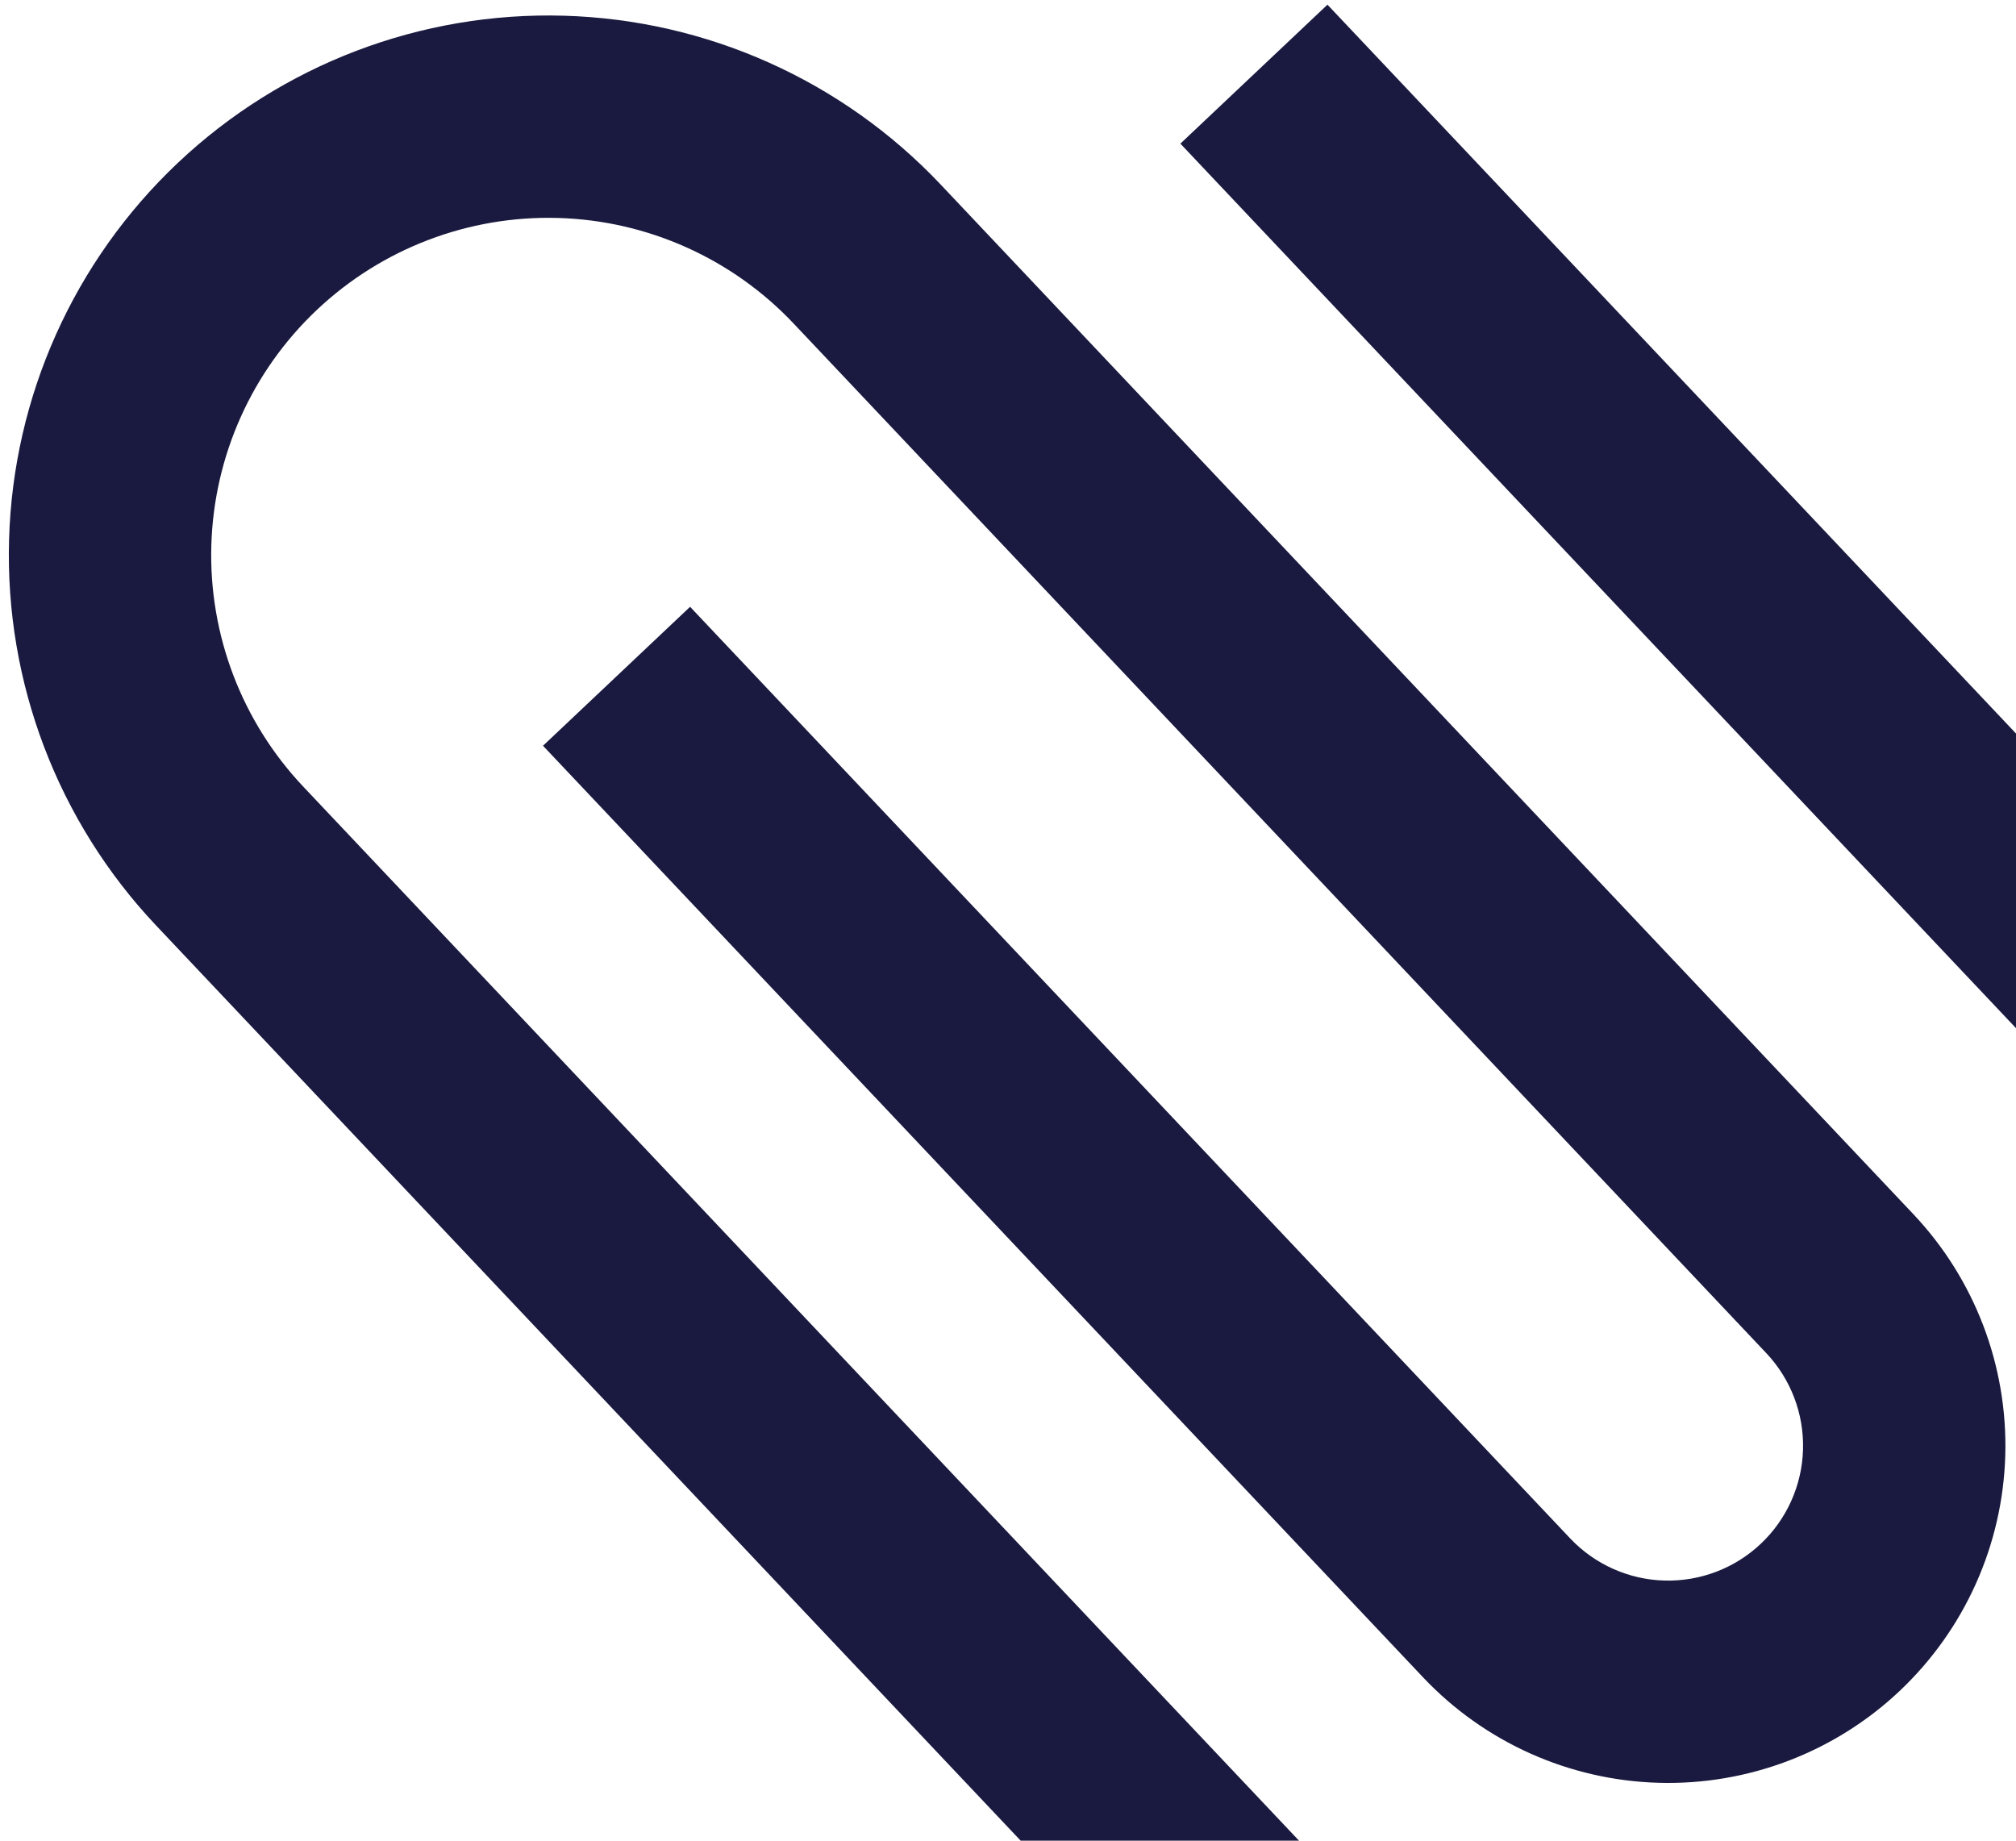 <svg width="138" height="126" viewBox="0 0 138 126" fill="none" xmlns="http://www.w3.org/2000/svg">
<path d="M80.8 9.832L153.722 87.023C160.449 94.144 164.072 103.646 163.793 113.438C163.515 123.23 159.358 132.51 152.237 139.237C145.116 145.964 135.615 149.587 125.823 149.308C116.031 149.03 106.751 144.873 100.024 137.752L20.76 53.848C16.556 49.397 14.291 43.459 14.466 37.339C14.64 31.219 17.238 25.419 21.688 21.215C26.139 17.01 32.077 14.746 38.197 14.92C44.317 15.094 50.117 17.692 54.322 22.143L120.903 92.622C122.585 94.402 123.49 96.778 123.421 99.226C123.351 101.674 122.312 103.994 120.532 105.675C118.752 107.357 116.376 108.263 113.928 108.193C111.48 108.124 109.16 107.084 107.478 105.304L47.238 41.537L37.17 51.049L97.41 114.816C101.614 119.266 107.414 121.864 113.534 122.038C119.654 122.212 125.593 119.948 130.043 115.744C134.494 111.539 137.092 105.739 137.266 99.619C137.44 93.499 135.176 87.561 130.971 83.11L64.39 12.631C57.663 5.51 48.383 1.353 38.591 1.075C28.799 0.796 19.297 4.419 12.177 11.146C5.056 17.873 0.899 27.153 0.62 36.945C0.342 46.737 3.965 56.239 10.692 63.36L89.955 147.264C99.205 157.055 111.965 162.771 125.429 163.154C138.893 163.536 151.957 158.555 161.749 149.305C171.54 140.056 177.256 127.295 177.639 113.832C178.022 100.368 173.04 87.303 163.791 77.512L90.868 0.32L80.8 9.832Z" fill="#1A1A40"/>
</svg>
